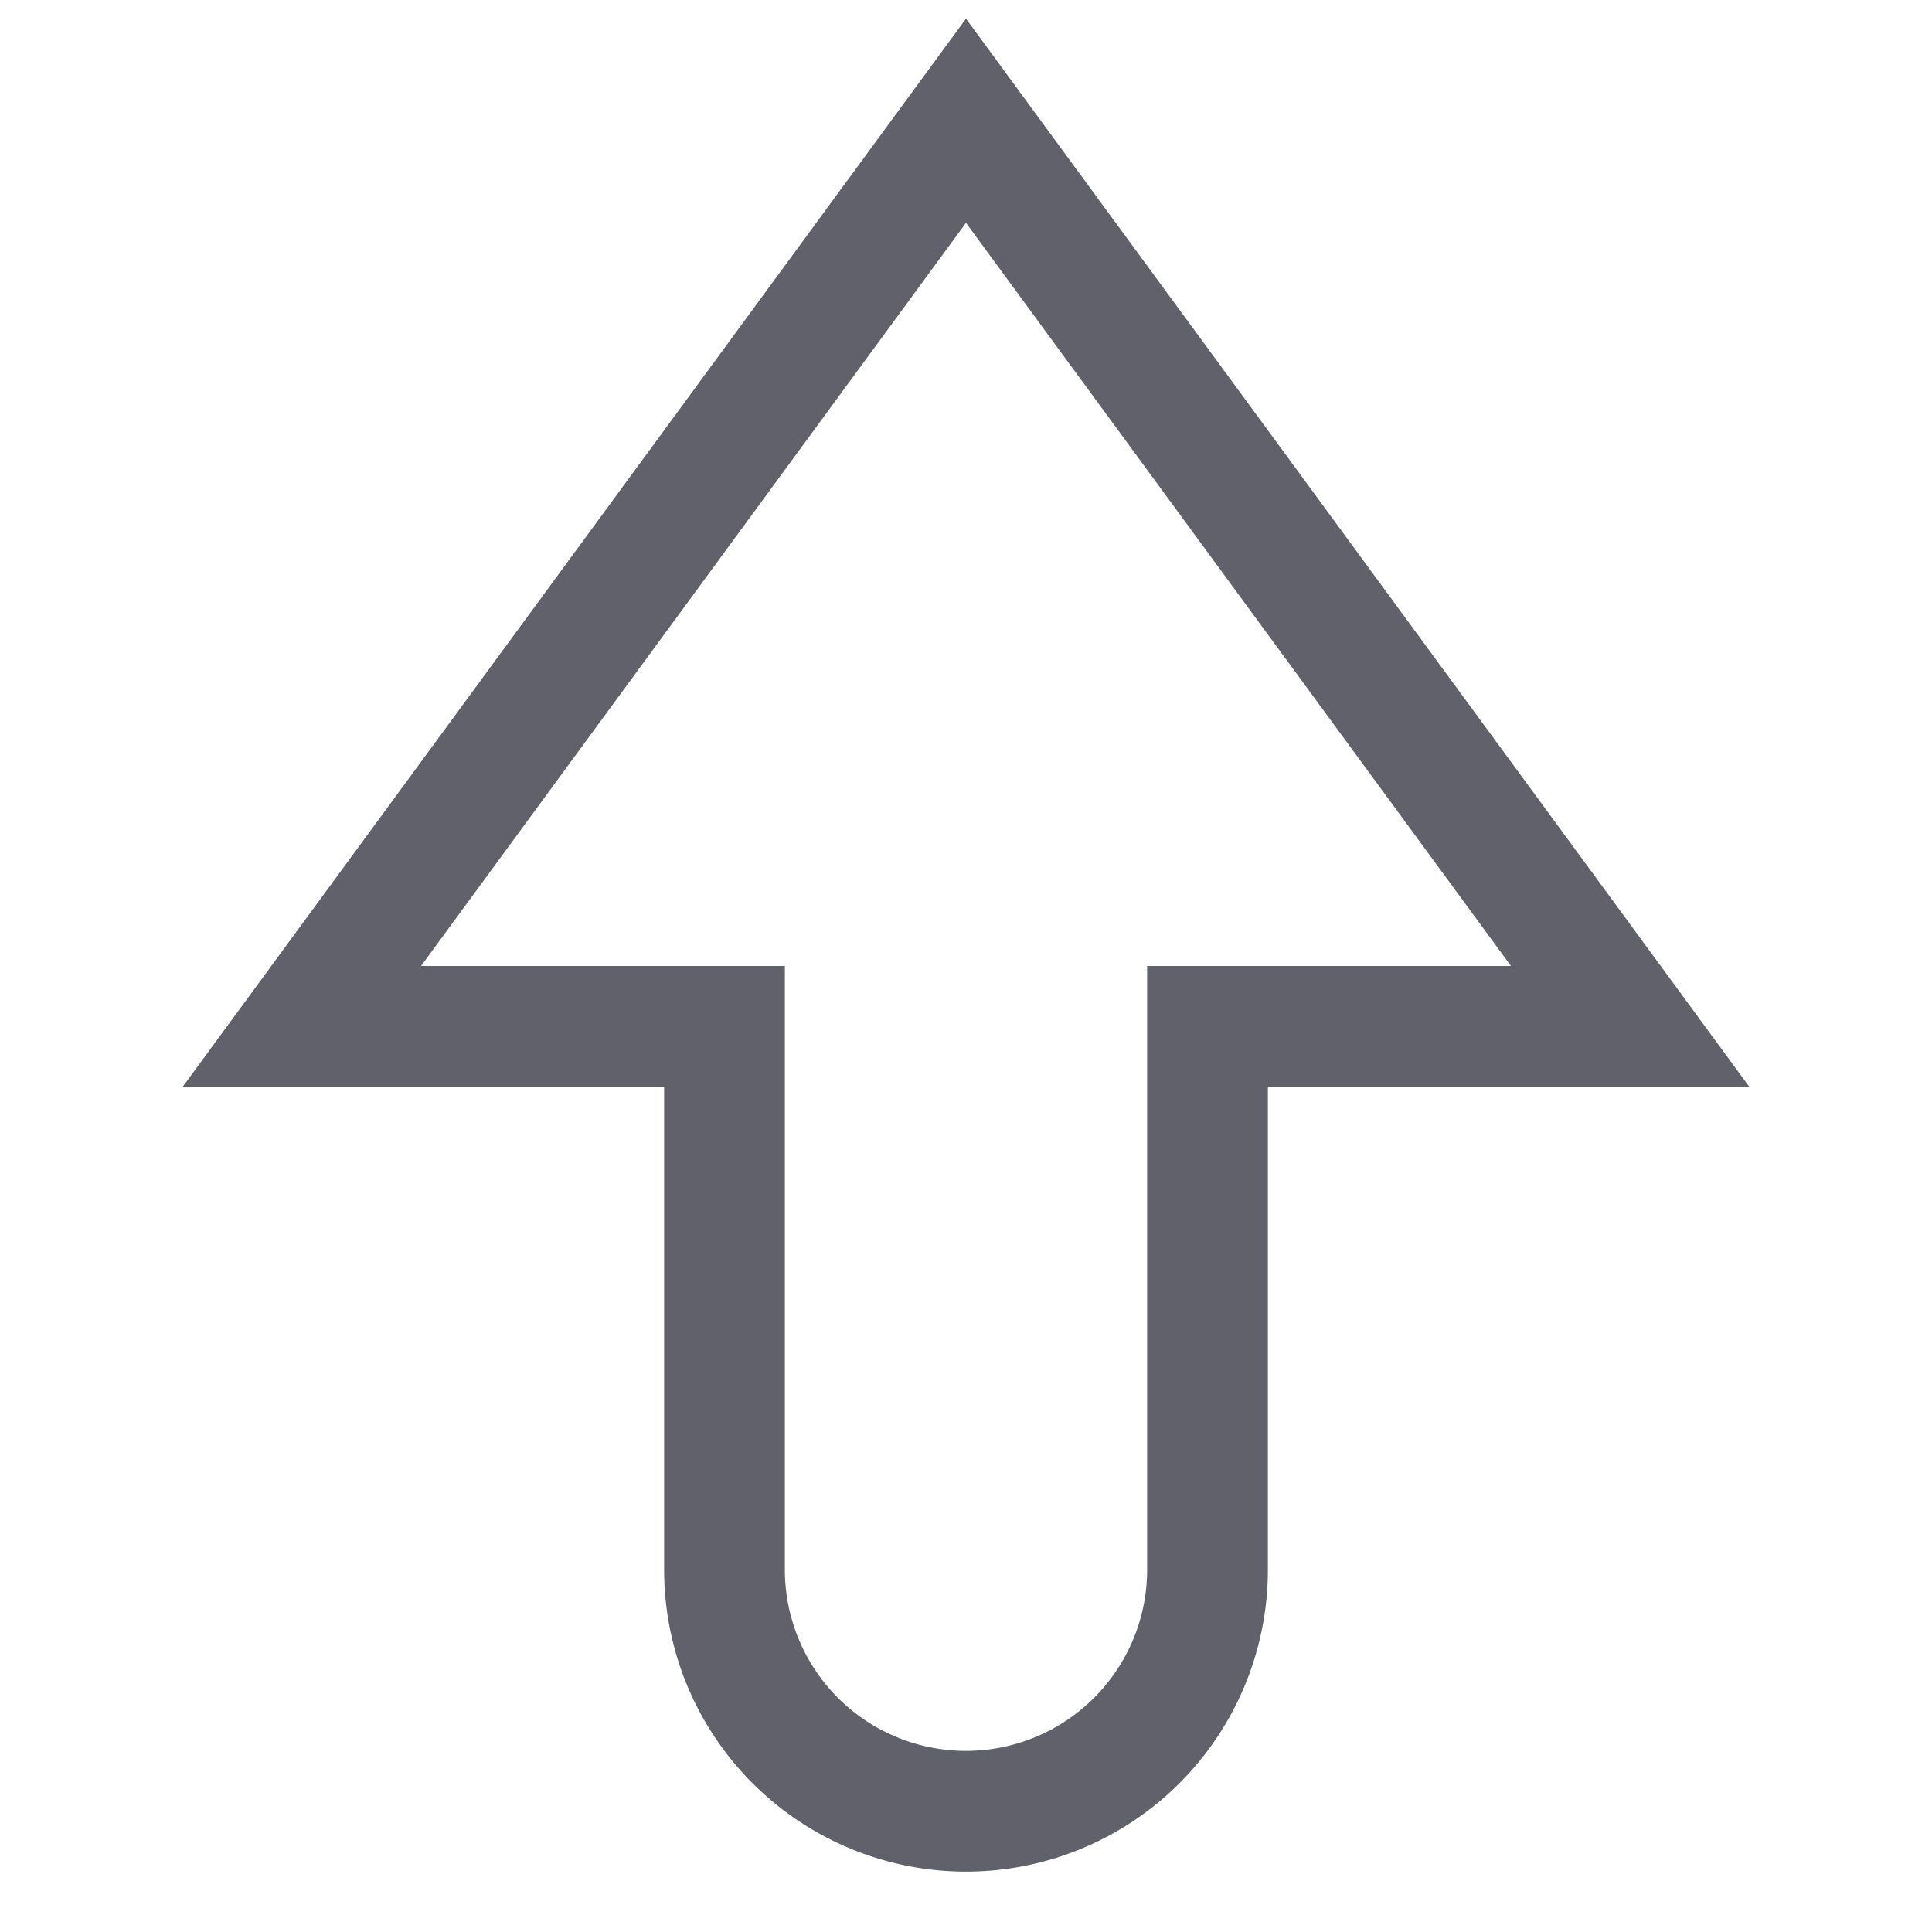 <svg xmlns="http://www.w3.org/2000/svg" height="24" width="24" viewBox="0 0 32 32"><path d="M16,2,5,17h7v9a4,4,0,0,0,4,4h0a4,4,0,0,0,4-4V17h7Z" fill="none" stroke="#61616b" stroke-width="2"></path></svg>